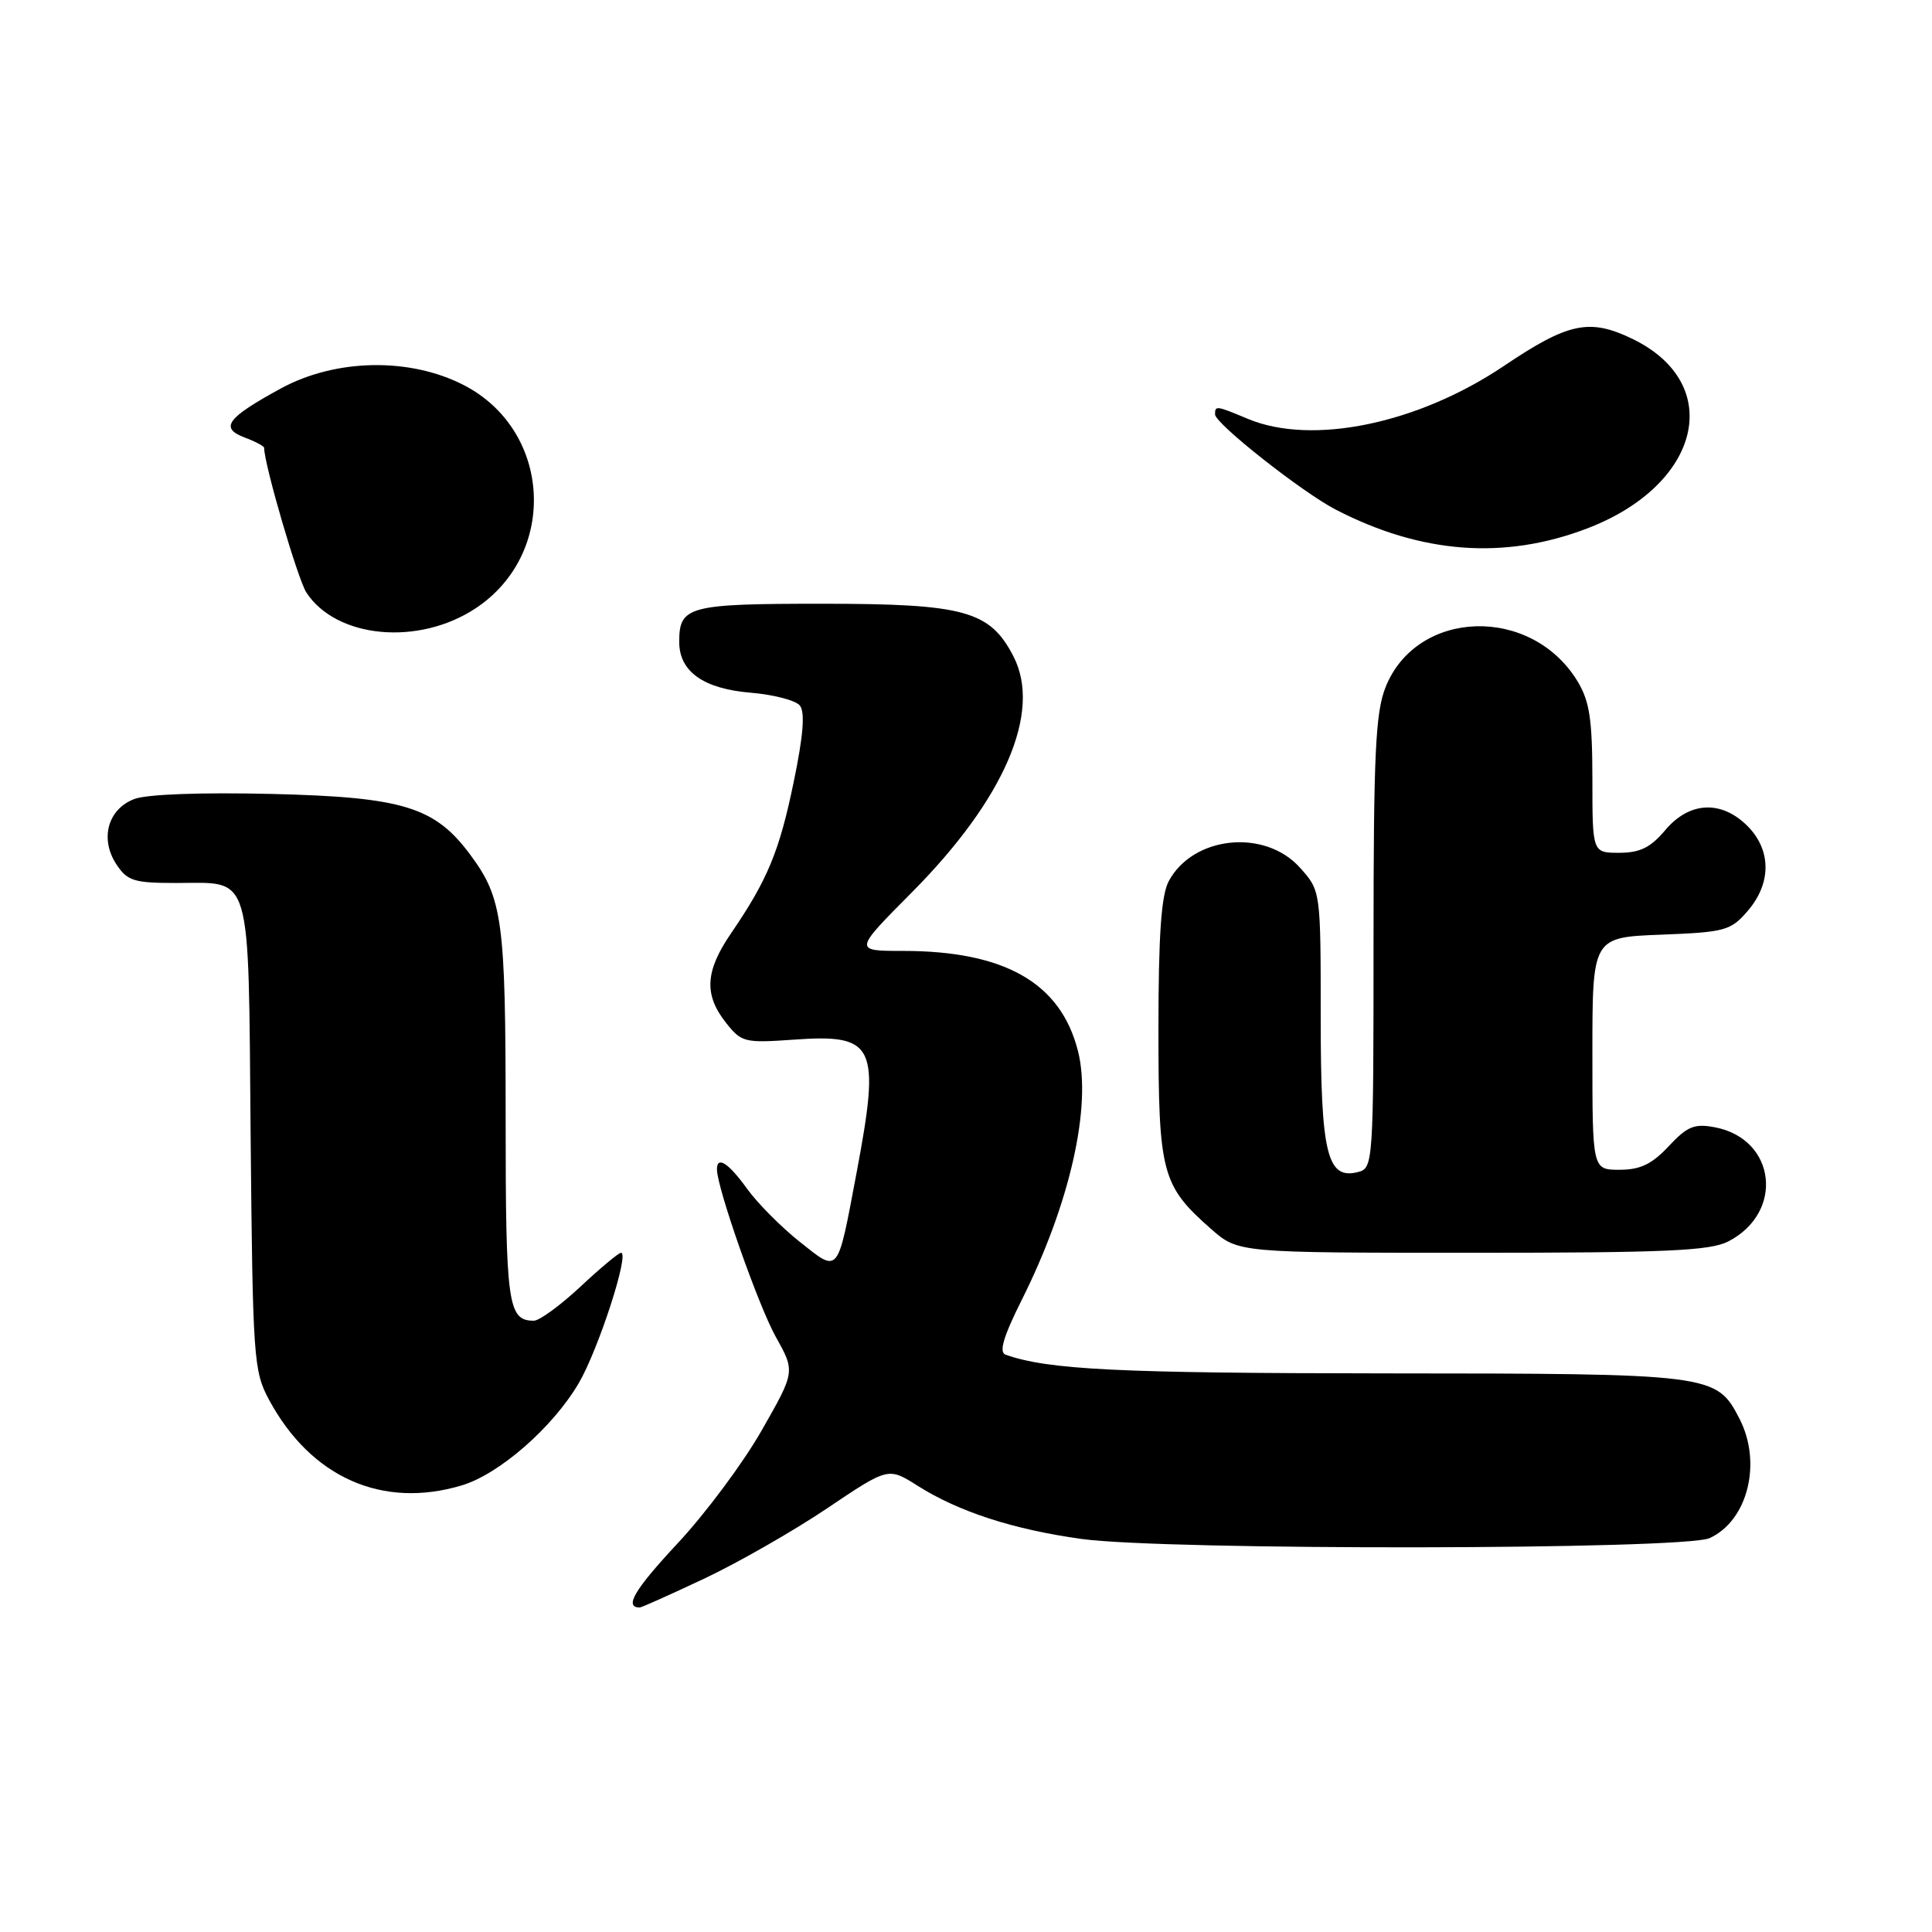 <?xml version="1.0" encoding="UTF-8" standalone="no"?>
<!DOCTYPE svg PUBLIC "-//W3C//DTD SVG 1.1//EN" "http://www.w3.org/Graphics/SVG/1.1/DTD/svg11.dtd" >
<svg xmlns="http://www.w3.org/2000/svg" xmlns:xlink="http://www.w3.org/1999/xlink" version="1.1" viewBox="0 0 256 256">
 <g >
 <path fill="currentColor"
d=" M 93.35 209.16 C 97.83 207.04 105.14 202.86 109.60 199.86 C 117.70 194.41 117.70 194.41 121.57 196.86 C 127.04 200.32 134.25 202.66 143.32 203.92 C 154.46 205.46 223.10 205.37 226.53 203.81 C 231.59 201.50 233.51 193.82 230.48 187.97 C 227.43 182.06 226.96 182.00 183.30 181.98 C 148.13 181.95 138.88 181.50 133.24 179.50 C 132.34 179.18 132.95 177.12 135.37 172.28 C 141.76 159.54 144.69 146.61 142.84 139.28 C 140.56 130.24 133.15 126.00 119.62 126.00 C 113.12 126.00 113.12 126.00 120.82 118.25 C 133.08 105.91 138.07 94.35 134.30 87.00 C 131.18 80.93 127.83 80.00 108.95 80.00 C 91.19 80.00 90.00 80.32 90.00 85.05 C 90.00 88.99 93.21 91.27 99.49 91.79 C 102.50 92.04 105.42 92.80 105.98 93.48 C 106.69 94.34 106.45 97.45 105.17 103.61 C 103.27 112.82 101.71 116.58 96.86 123.68 C 93.44 128.68 93.26 131.78 96.17 135.49 C 98.24 138.12 98.64 138.22 105.16 137.76 C 115.99 136.98 116.69 138.47 113.50 155.40 C 110.92 169.07 111.22 168.71 105.96 164.54 C 103.51 162.59 100.38 159.44 99.00 157.53 C 96.53 154.09 95.00 153.11 95.00 154.95 C 95.00 157.38 100.48 172.99 102.79 177.13 C 105.37 181.75 105.37 181.75 100.93 189.53 C 98.50 193.81 93.48 200.55 89.78 204.51 C 84.05 210.66 82.67 213.00 84.77 213.00 C 85.01 213.00 88.87 211.27 93.35 209.16 Z  M 61.19 196.82 C 66.16 195.33 73.25 189.14 76.69 183.27 C 79.28 178.85 83.45 166.00 82.29 166.00 C 81.97 166.00 79.54 168.03 76.90 170.50 C 74.25 172.97 71.48 175.00 70.74 175.00 C 67.29 175.00 67.00 172.91 67.00 147.95 C 67.00 121.97 66.60 119.03 62.30 113.24 C 57.61 106.91 53.39 105.62 36.00 105.20 C 26.62 104.98 19.43 105.24 17.78 105.88 C 14.28 107.23 13.21 111.14 15.41 114.51 C 16.87 116.73 17.74 117.00 23.33 117.00 C 33.51 117.00 32.89 114.89 33.21 150.50 C 33.49 180.07 33.60 181.68 35.66 185.50 C 41.21 195.78 50.67 199.98 61.19 196.82 Z  M 229.02 164.49 C 236.46 160.64 235.33 150.94 227.27 149.38 C 224.52 148.85 223.59 149.23 221.11 151.88 C 218.89 154.26 217.34 155.00 214.60 155.00 C 211.00 155.00 211.00 155.00 211.00 139.60 C 211.00 124.20 211.00 124.20 220.09 123.85 C 228.60 123.52 229.33 123.32 231.59 120.69 C 234.74 117.03 234.72 112.63 231.55 109.45 C 228.08 105.99 223.85 106.20 220.65 110.00 C 218.72 112.30 217.30 113.00 214.56 113.00 C 211.00 113.00 211.00 113.00 211.00 103.25 C 210.99 95.29 210.63 92.90 209.01 90.24 C 202.88 80.20 187.75 80.67 183.60 91.04 C 182.26 94.40 182.00 99.85 182.00 124.90 C 182.00 153.96 181.95 154.78 179.99 155.29 C 175.84 156.38 175.00 152.94 175.00 134.79 C 175.00 118.03 175.00 118.03 172.25 114.97 C 167.59 109.77 158.07 110.76 154.86 116.77 C 153.87 118.63 153.50 123.91 153.50 136.41 C 153.50 155.48 153.93 157.09 160.48 162.85 C 164.07 166.00 164.07 166.00 195.08 166.00 C 220.79 166.00 226.60 165.74 229.02 164.49 Z  M 63.03 80.60 C 73.99 73.34 73.11 57.01 61.42 51.01 C 54.26 47.34 44.48 47.52 37.22 51.47 C 30.07 55.37 29.08 56.70 32.39 57.96 C 33.83 58.50 35.00 59.12 35.00 59.34 C 35.00 61.51 39.46 76.77 40.60 78.52 C 44.59 84.60 55.46 85.61 63.03 80.60 Z  M 210.26 70.04 C 225.42 64.27 228.64 50.88 216.30 44.90 C 210.61 42.15 207.81 42.74 199.26 48.50 C 187.87 56.16 173.86 59.06 165.35 55.50 C 161.13 53.74 161.00 53.72 161.00 54.91 C 161.00 56.12 172.56 65.24 177.00 67.53 C 188.31 73.38 199.32 74.21 210.26 70.04 Z "/>
</g>
</svg>